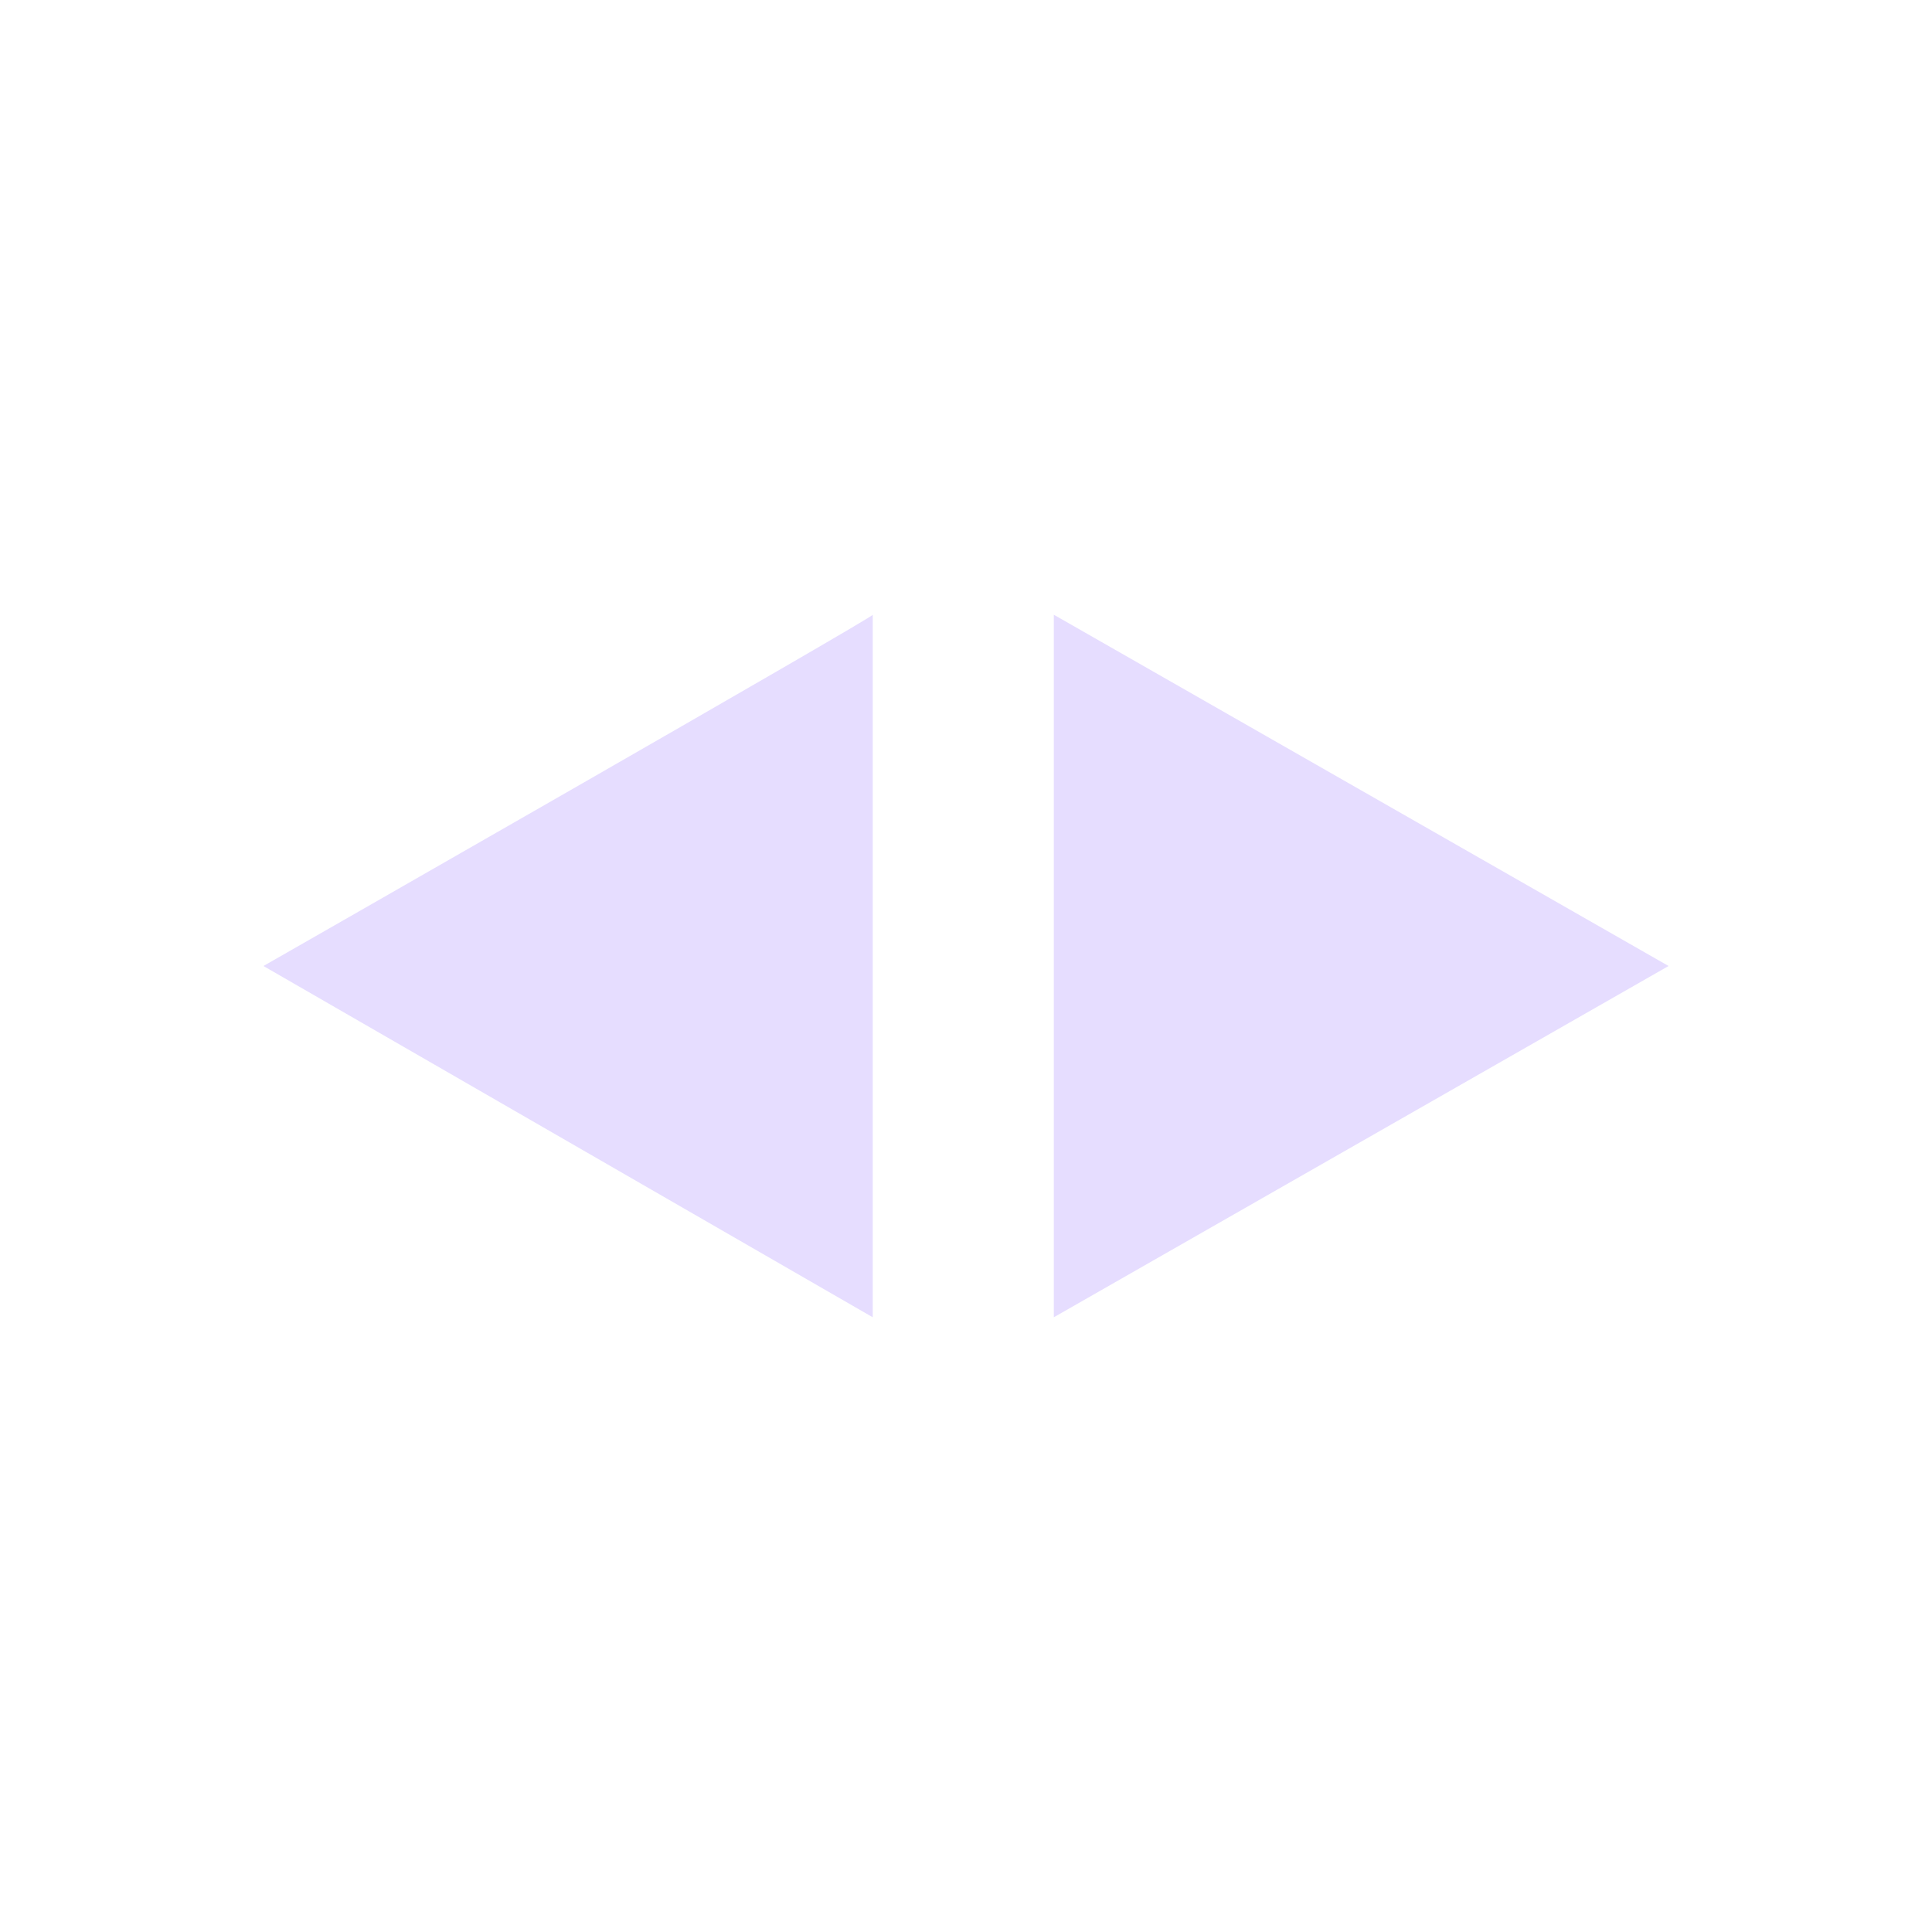 <svg height="22" viewBox="0 0 22 22" width="22" xmlns="http://www.w3.org/2000/svg">
  <path d="m6.938 4c.062 0-6.938 4-6.938 4l6.938 4zm2.062 0v8l7-4z" fill="#e6ddff" transform="translate(3 3)"/>
</svg>
